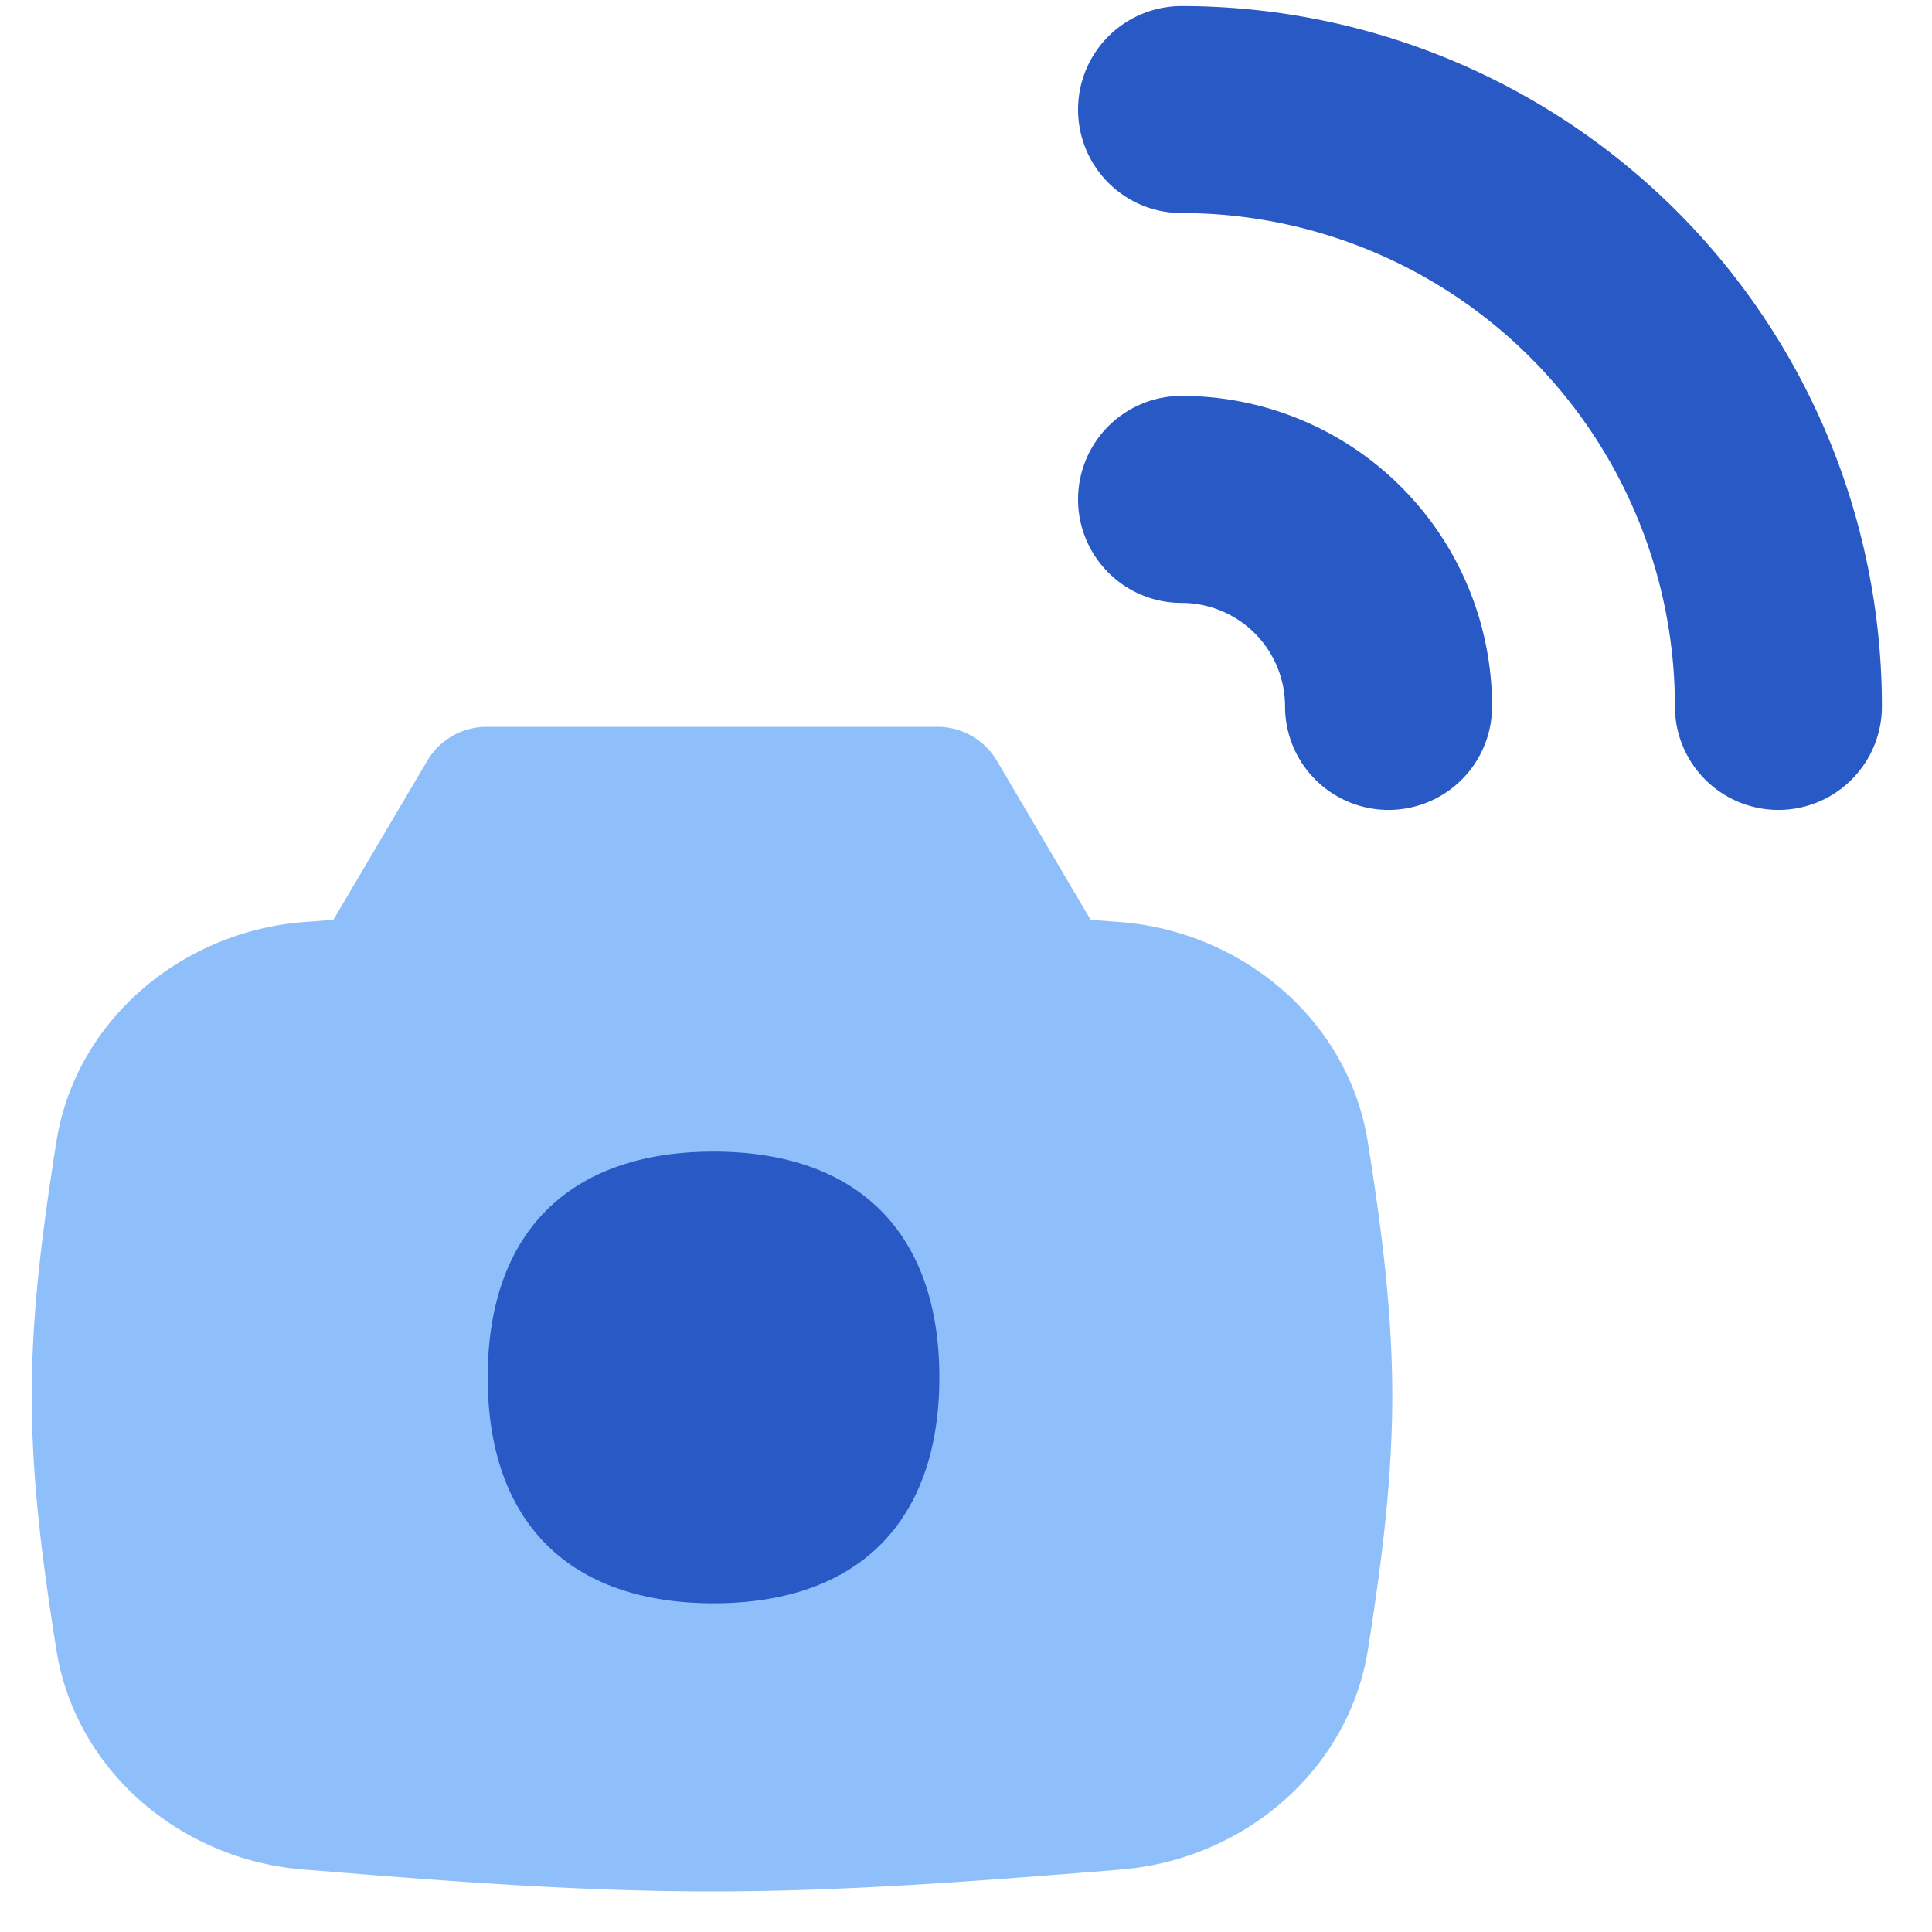 <svg xmlns="http://www.w3.org/2000/svg" fill="none" viewBox="0 0 14 14" id="Photo-Camera--Streamline-Flex">
  <desc>
    Photo Camera Streamline Icon: https://streamlinehq.com
  </desc>
  <g id="photo-camera--wireless-wifi-internet-server-network-smart-control-photo-camera-connection">
    <path id="Union" fill="#2859c5" fill-rule="evenodd" d="M8.562 0.044a0.75 0.75 0 0 0 0 1.5 3.575 3.575 0 0 1 3.575 3.575 0.75 0.75 0 0 0 1.5 0A5.075 5.075 0 0 0 8.562 0.044Zm0 2.825a0.75 0.75 0 1 0 0 1.5 0.75 0.75 0 0 1 0.75 0.75 0.75 0.75 0 0 0 1.5 0 2.25 2.25 0 0 0 -2.25 -2.25Z" clip-rule="evenodd" stroke-width="1"></path>
    <path id="Union_2" fill="#8fbffa" fill-rule="evenodd" d="M3.526 5.267a0.5 0.5 0 0 0 -0.43 0.246l-0.68 1.152 -0.163 0.013 -0.057 0.004c-0.885 0.072 -1.65 0.715 -1.788 1.595 -0.09 0.574 -0.178 1.195 -0.178 1.838 0 0.642 0.087 1.263 0.178 1.837 0.138 0.88 0.903 1.524 1.788 1.595l0.057 0.005 0.009 0c0.92 0.075 1.896 0.154 2.898 0.154 1.002 0 1.978 -0.08 2.898 -0.153l0.065 -0.006c0.885 -0.071 1.65 -0.714 1.79 -1.595 0.09 -0.574 0.176 -1.195 0.176 -1.837 0 -0.643 -0.086 -1.264 -0.177 -1.838 -0.139 -0.88 -0.904 -1.523 -1.789 -1.595l-0.056 -0.004 -0.164 -0.013 -0.679 -1.152a0.5 0.5 0 0 0 -0.43 -0.246H3.526Z" clip-rule="evenodd" stroke-width="1"></path>
    <path id="Vector" fill="#2859c5" d="M5.17 11.618c1.048 0 1.637 -0.59 1.637 -1.637 0 -1.047 -0.59 -1.636 -1.637 -1.636 -1.047 0 -1.636 0.589 -1.636 1.636 0 1.048 0.589 1.637 1.636 1.637Z" stroke-width="1"></path>
  </g>
</svg>